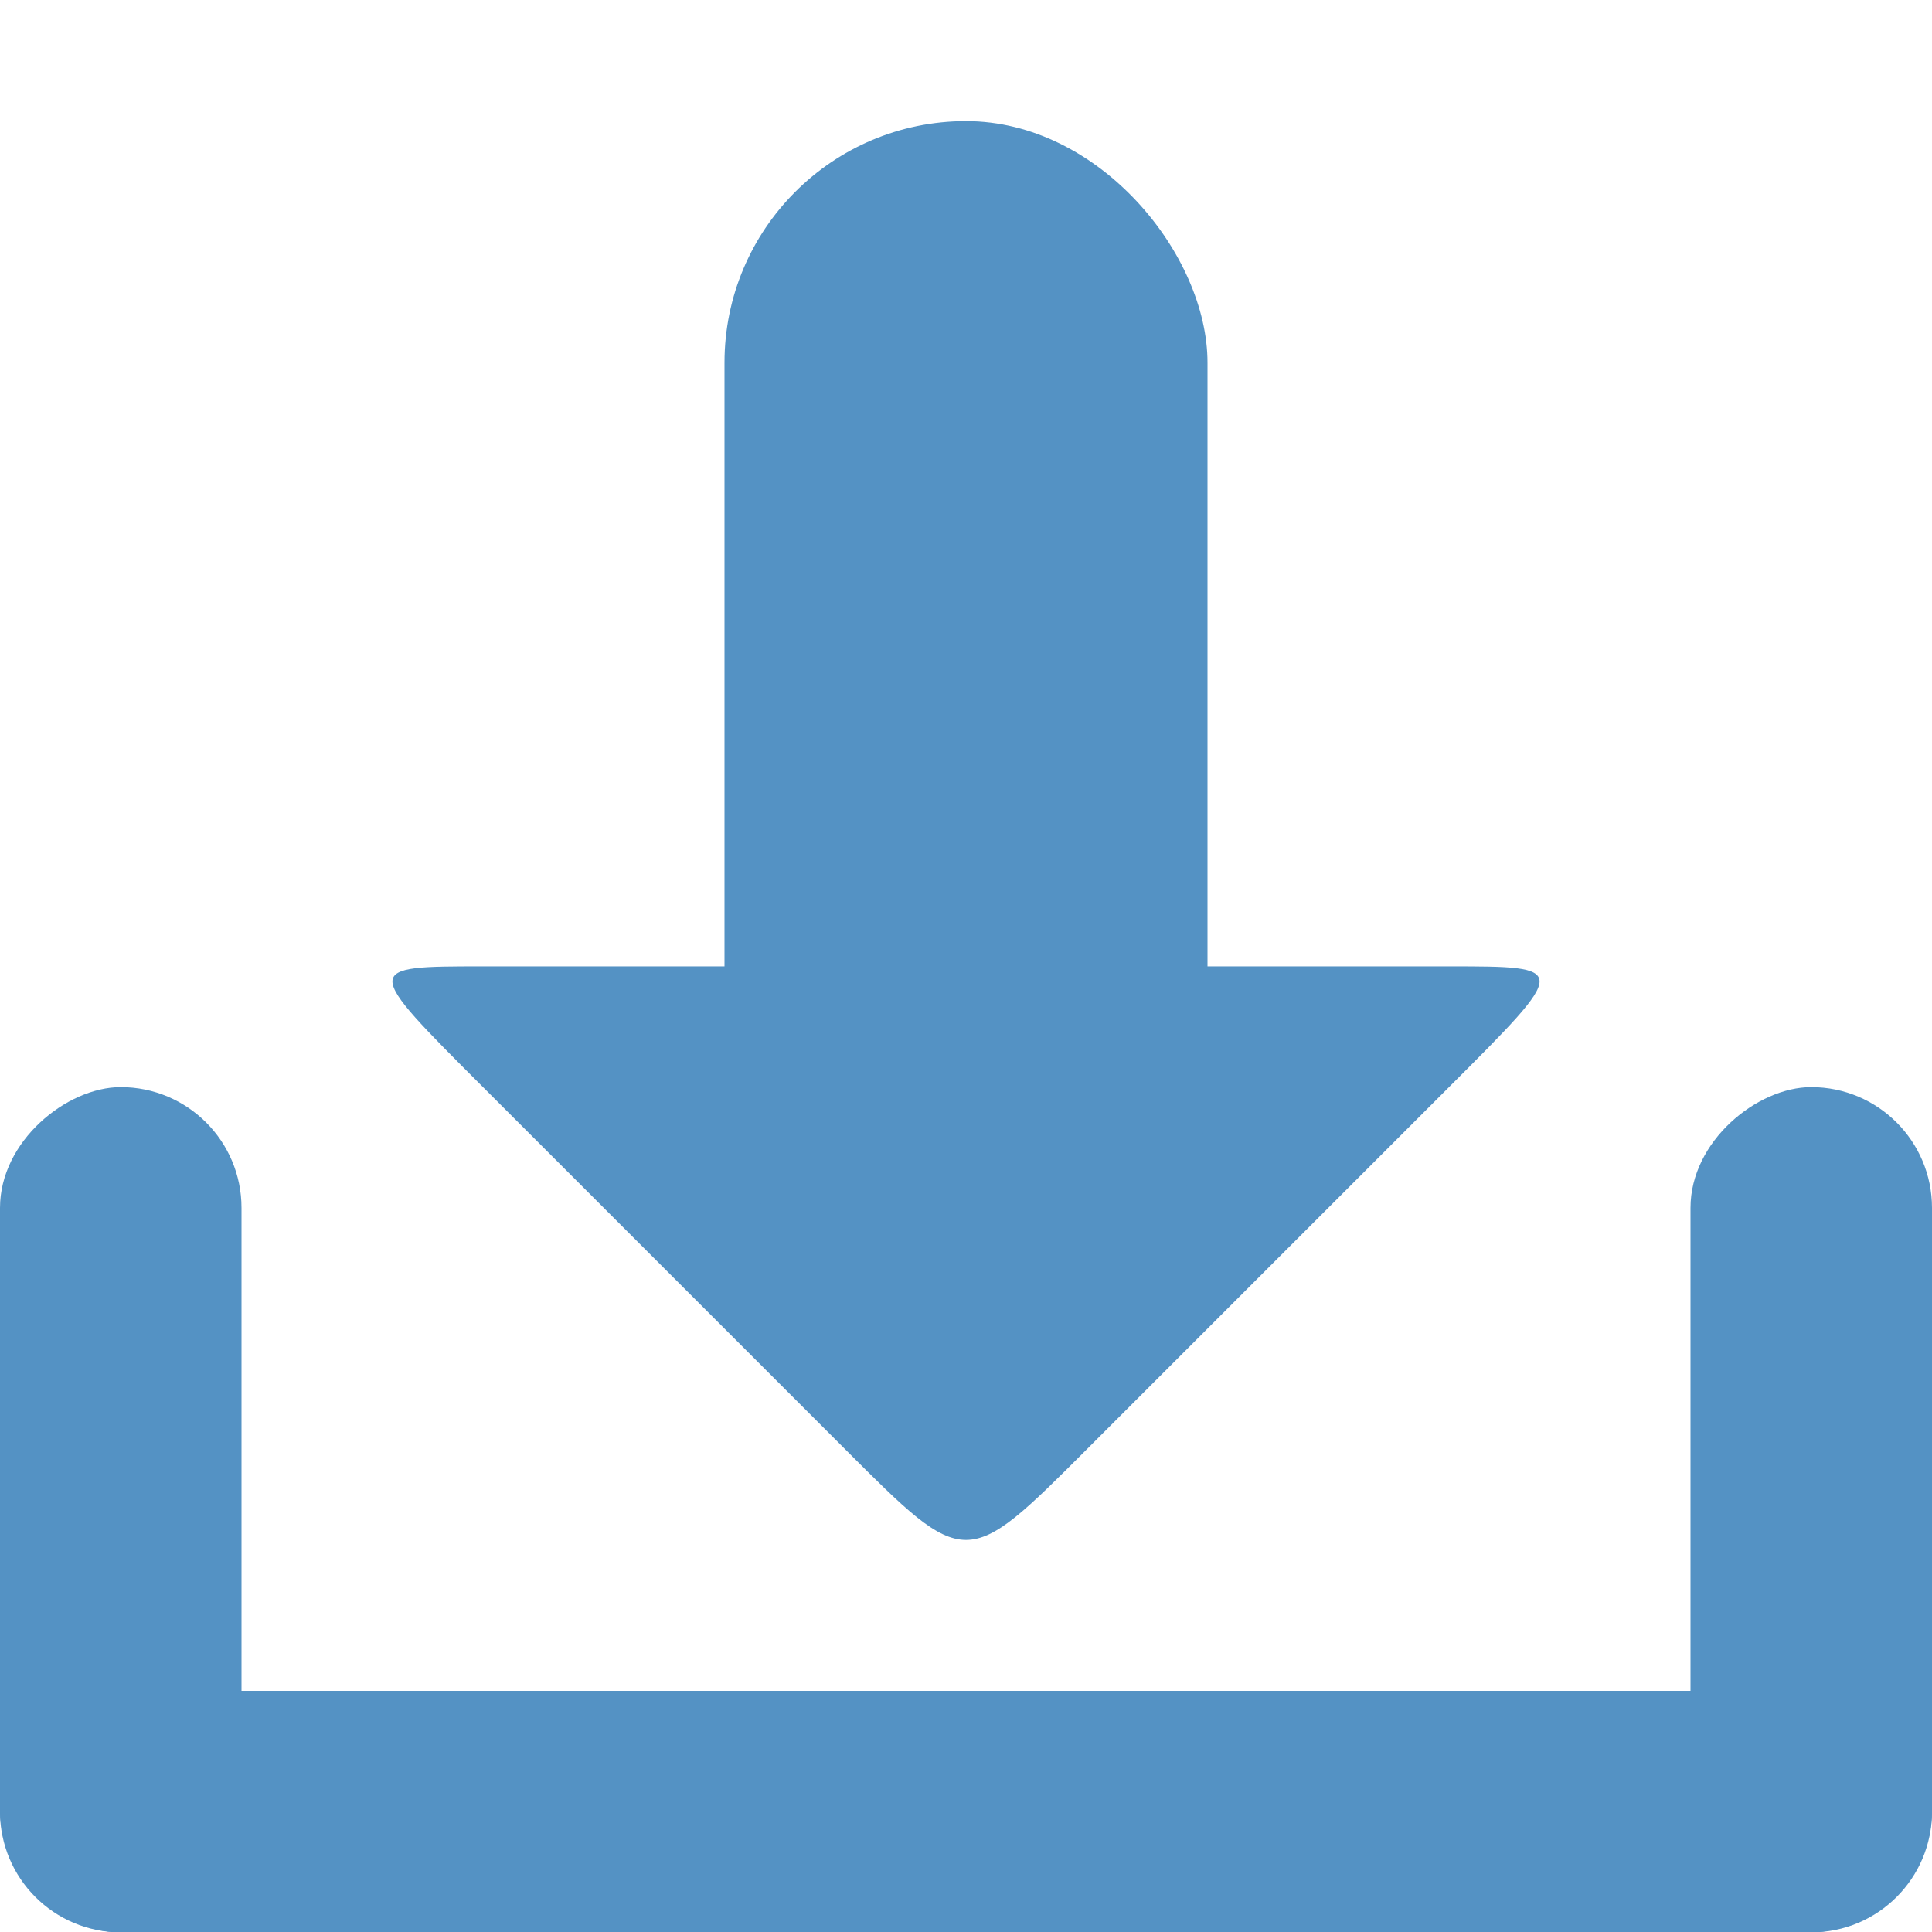 <svg xmlns="http://www.w3.org/2000/svg" viewBox="0 0 16 16">
 <g transform="translate(0,-1036.362)">
  <g transform="translate(15.607,15.875)" style="fill:#5492c4;opacity:1;fill-opacity:1">
   <rect rx="1" y="1034.49" x="-15.607" height="2" width="16" style="fill:#5492c4;stroke:none"/>
   <rect transform="matrix(0,1,-1,0,0,0)" width="7" height="2" x="1029.49" y="13.607" rx="1" style="fill:#5492c4;stroke:none"/>
   <rect rx="1" y="-0.393" x="1029.49" height="2" width="7" transform="matrix(0,1,-1,0,0,0)" style="fill:#5492c4;stroke:none"/>
   <path d="m -6.607 1032.49 c -1 1 -1 1 -2 0 l -3 -3 c -1 -1 -1 -1 0 -1 l 8 0 c 1 0 1 0 0 1 z" style="fill:#5492c4;stroke:none"/>
   <rect rx="2" y="1021.49" x="-9.607" height="10" width="4" style="fill:#5492c4;stroke:none"/>
  </g>
 </g>
</svg>
